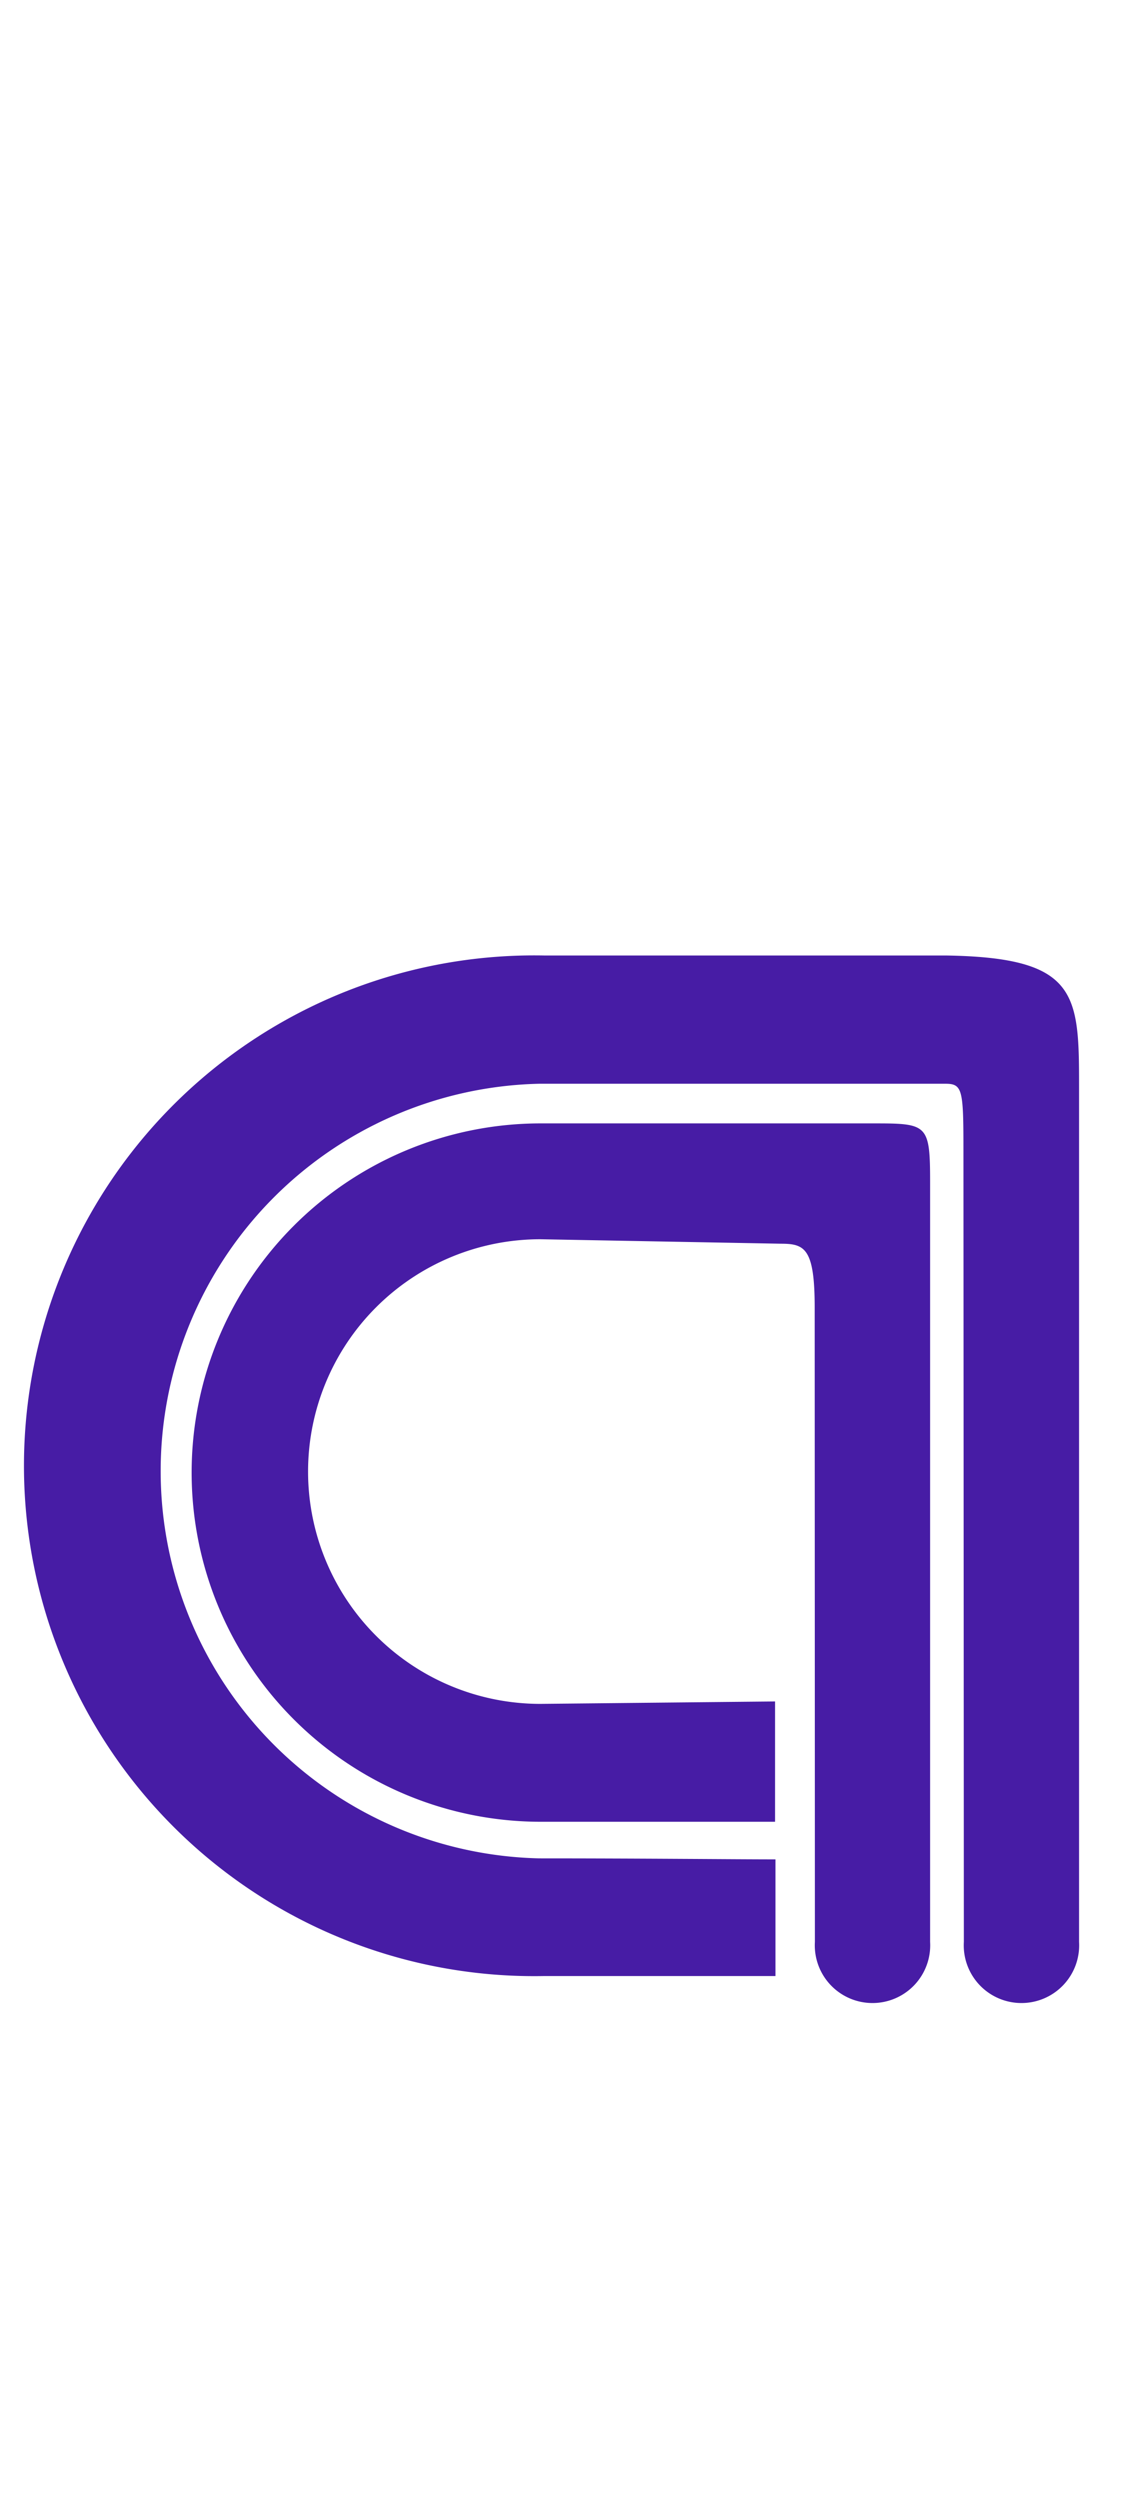 <svg id="Layer_1" data-name="Layer 1" xmlns="http://www.w3.org/2000/svg" viewBox="0 0 56 123"><defs><style>.cls-1{fill:#471ca5;}</style></defs><title>a</title><path class="cls-1" d="M47.43,95.54a2.84,2.84,0,1,0,5.67,0V53.6c0-4.67,0-6.49-6.54-6.59H26.79a25.11,25.11,0,1,0,0,50.21H38.16V91.48c-1.93,0-6.56-.05-11.63-.05a19.06,19.06,0,0,1,0-38.11l20,0c.83,0,.88.3.88,3.22Z"/><path class="cls-1" d="M40.1,95.54a2.84,2.84,0,1,0,5.67,0V58.2c0-2.93-.12-2.93-2.89-2.93H26.61a17.18,17.18,0,0,0,0,34.36H38.14V83.71l-11.55.12a11.43,11.43,0,0,1,0-22.86l11.83.22c1.17,0,1.67.21,1.67,3.13Z"/></svg>